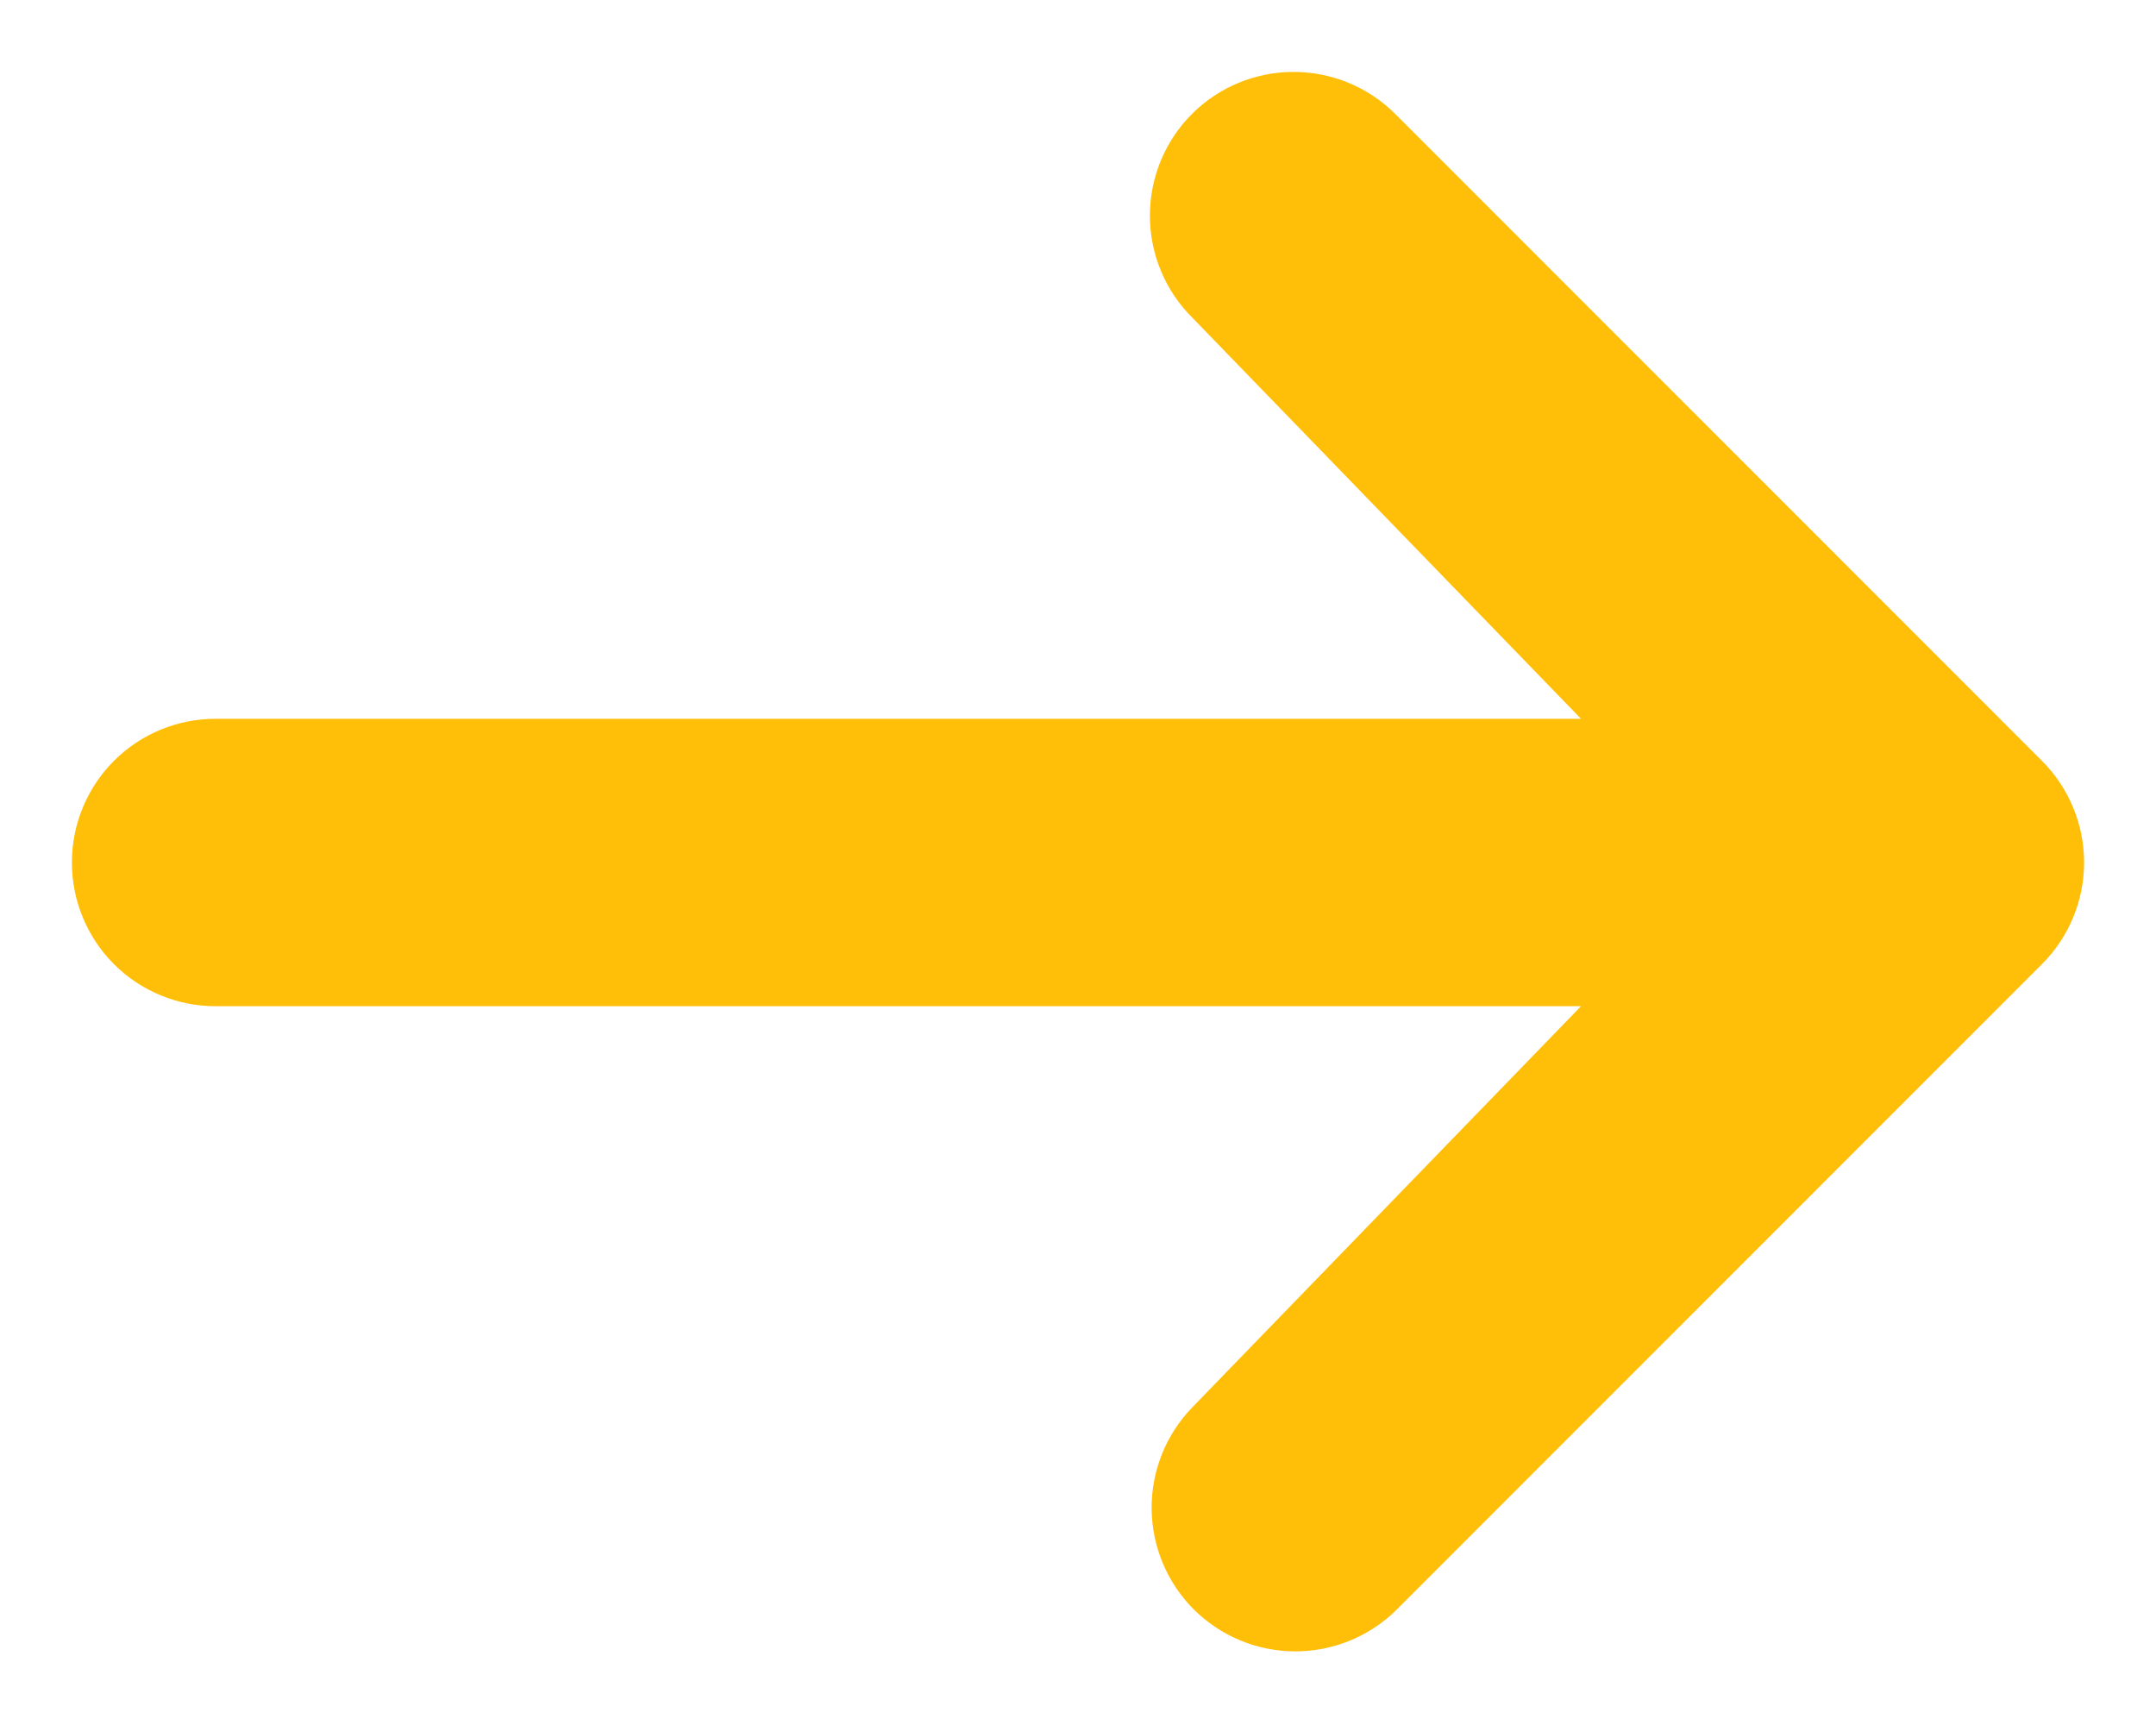 <svg width="20" height="16" viewBox="0 0 20 16" fill="none" xmlns="http://www.w3.org/2000/svg">
<path d="M11.057 1.057C11.307 0.807 11.646 0.667 12 0.667C12.353 0.667 12.693 0.807 12.943 1.057L18.942 7.057C19.192 7.307 19.333 7.646 19.333 8C19.333 8.354 19.192 8.693 18.942 8.943L12.943 14.943C12.691 15.186 12.354 15.32 12.005 15.317C11.655 15.314 11.321 15.174 11.073 14.927C10.826 14.679 10.686 14.345 10.683 13.995C10.68 13.646 10.814 13.309 11.057 13.057L14.666 9.333H2C1.646 9.333 1.307 9.193 1.057 8.943C0.807 8.693 0.667 8.354 0.667 8C0.667 7.646 0.807 7.307 1.057 7.057C1.307 6.807 1.646 6.667 2 6.667H14.666L11.057 2.943C10.807 2.693 10.667 2.354 10.667 2C10.667 1.646 10.807 1.307 11.057 1.057Z" fill="#FFBF09"/>
</svg>
